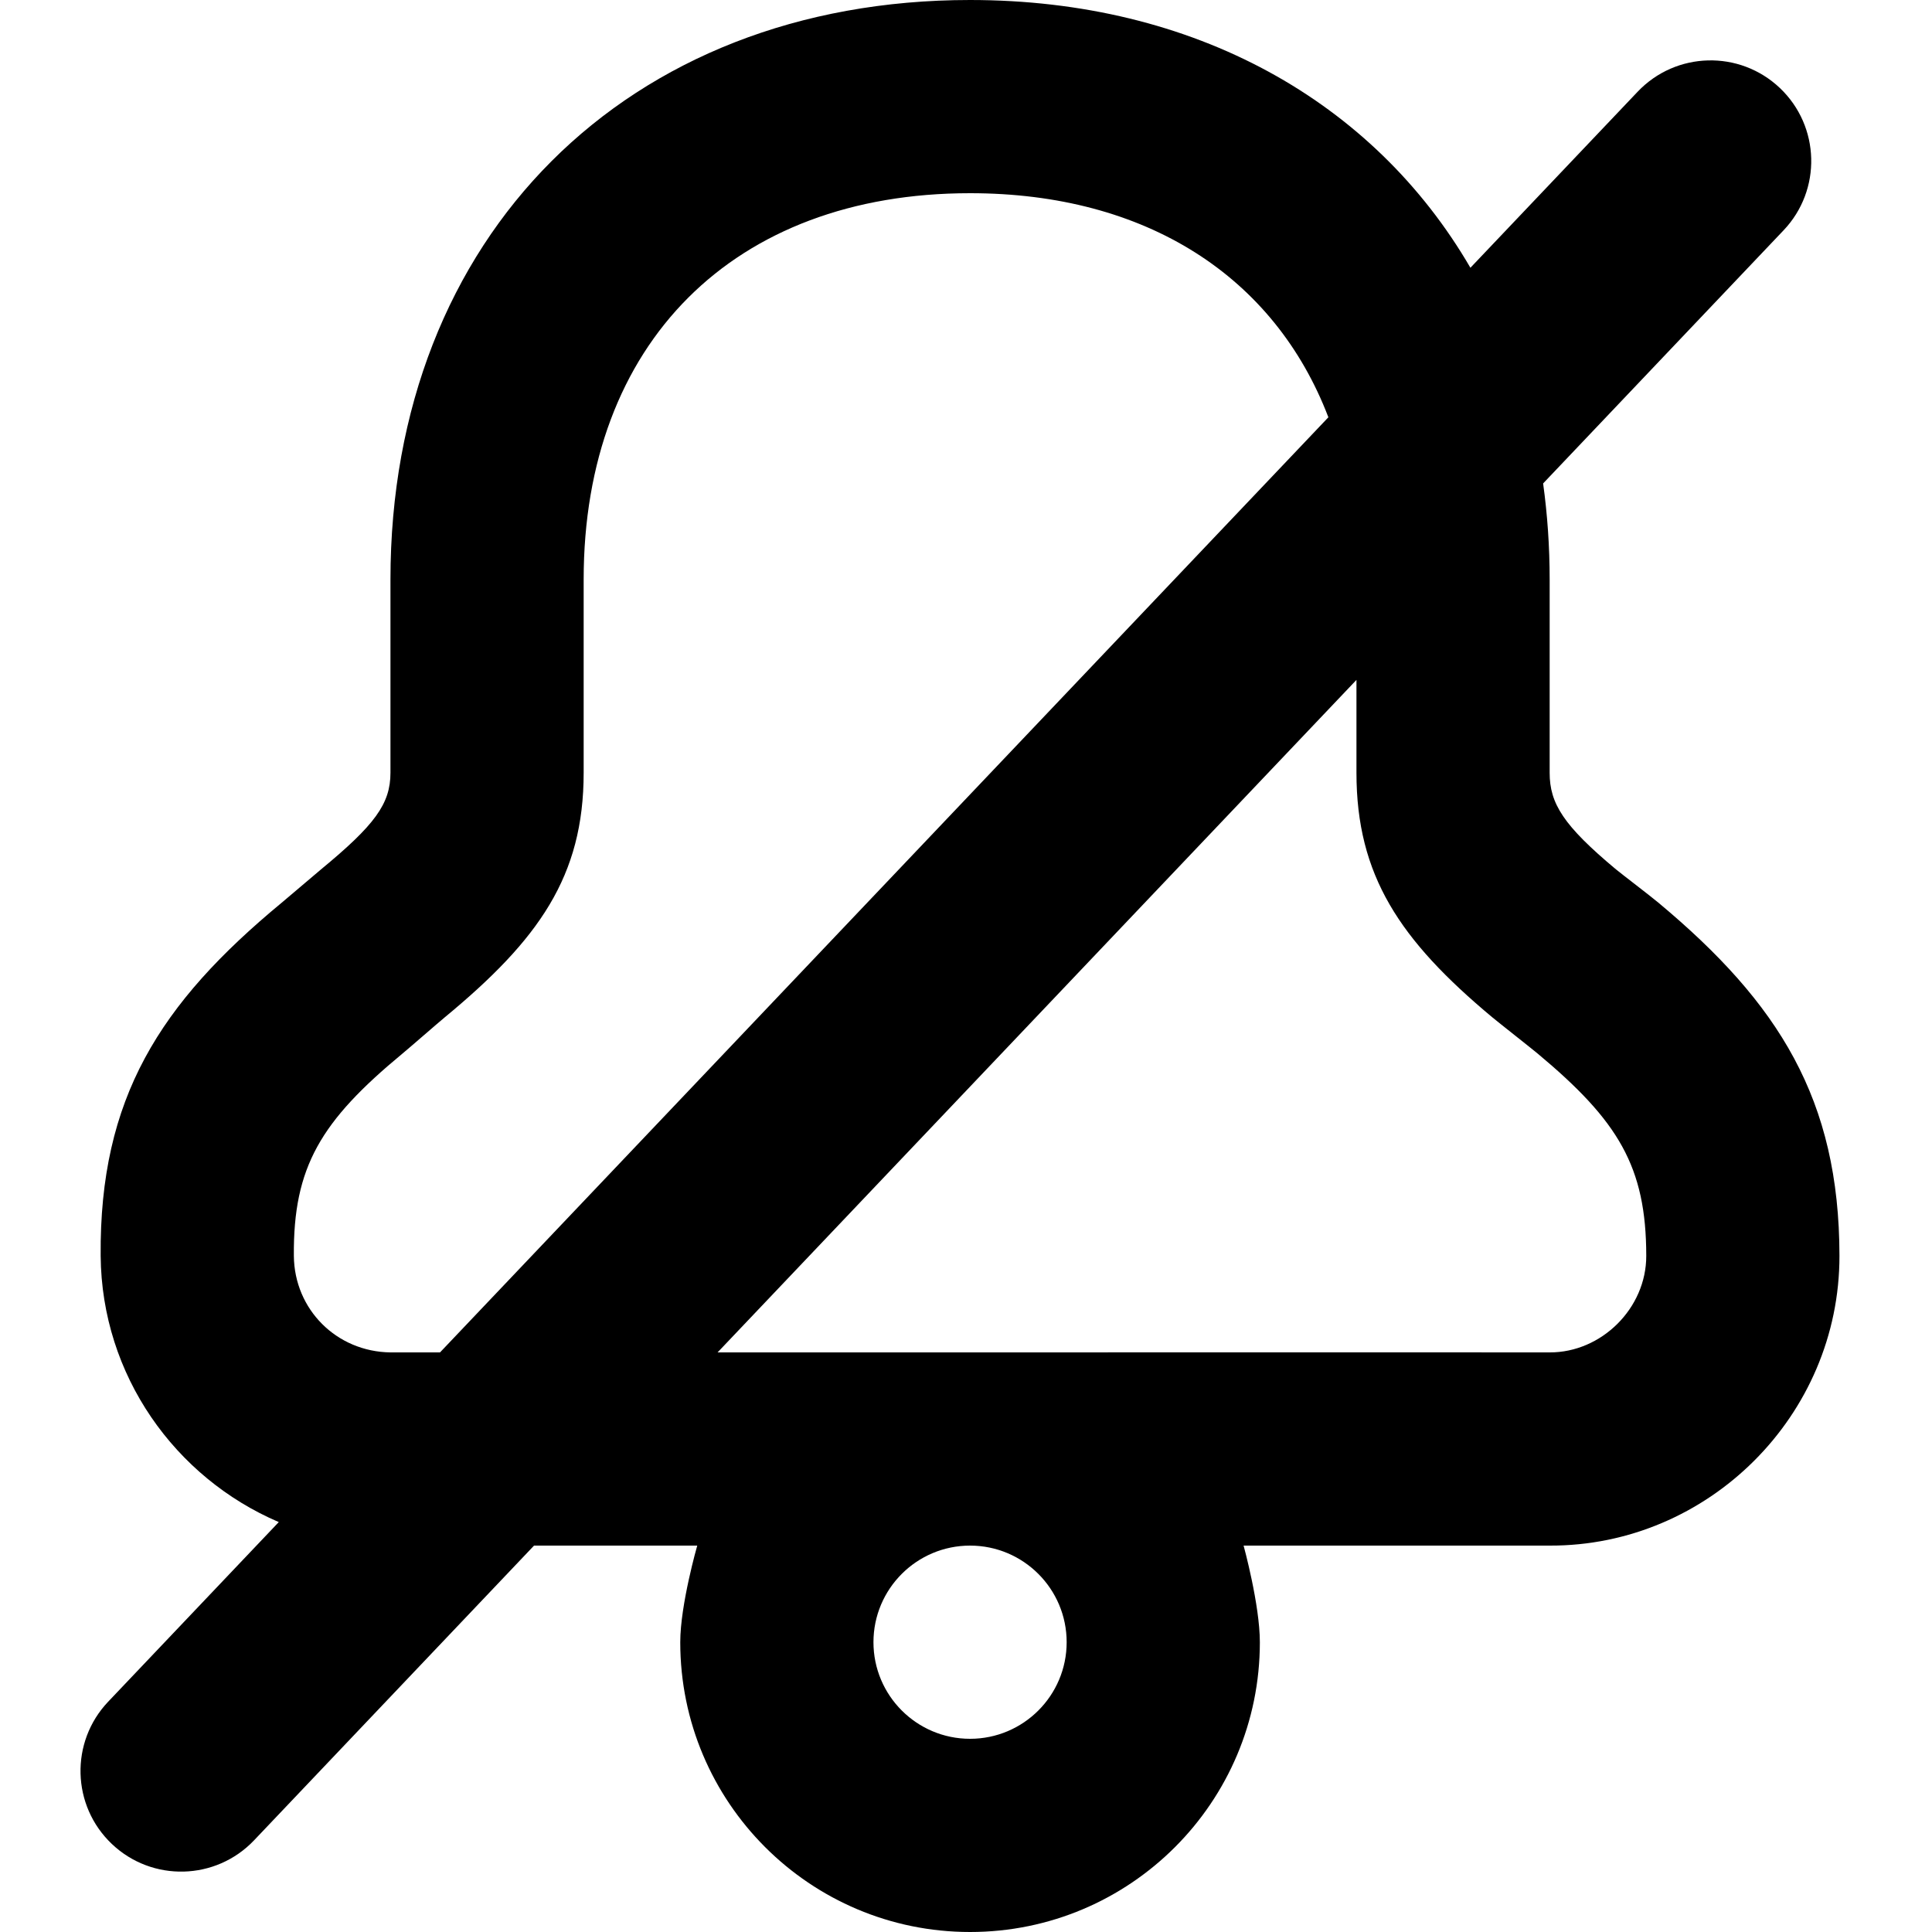 <svg
  viewBox="0 0 120 120"
  xmlns="http://www.w3.org/2000/svg"
>
  <path
    d="m 60.252,0 c -21.314,0 -36,14.688 -36,36 v 12 c 0,1.932 -0.977,3.246 -4.314,6 -0.379,0.312 -1.964,1.674 -2.436,2.064 C 9.91,62.34 6.173,68.22 6.252,78 6.312,85.426 10.873,91.784 17.316,94.539 L 6.719,105.695 c -2.377,2.503 -2.276,6.459 0.227,8.836 2.503,2.378 6.458,2.275 8.836,-0.227 L 33.17,96 h 10.137 c 0,0 -1.055,3.666 -1.055,6 0,9.942 8.058,18 18,18 9.942,0 18,-8.058 18,-18 0,-2.334 -1.01,-6 -1.01,-6 h 19.01 c 9.84,0.036 18.012,-8.07 18,-18 -0.012,-9.708 -3.756,-15.69 -11.25,-21.936 -0.492,-0.414 -2.233,-1.74 -2.629,-2.064 -3.264,-2.724 -4.121,-4.092 -4.121,-6 V 36 c 0,-2.056 -0.14,-4.048 -0.406,-5.973 L 110.781,14.305 c 2.378,-2.502 2.275,-6.459 -0.227,-8.836 -2.503,-2.377 -6.459,-2.276 -8.836,0.227 L 91.33,16.631 C 85.319,6.299 74.207,0 60.252,0 Z m 0,12 c 10.958,0 18.917,5.187 22.256,13.918 L 27.33,84 c -0.334,-7.74e-4 -2.969,0.001 -3.078,0 -3.349,-0.042 -5.973,-2.67 -6,-6 -0.044,-5.52 1.671,-8.364 6.75,-12.564 0.415,-0.342 2.189,-1.89 2.625,-2.25 5.839,-4.824 8.625,-8.754 8.625,-15.186 V 36 c 0,-14.688 9.314,-24 24,-24 z m 24,30.23 V 48 c 0,6.372 2.688,10.392 8.436,15.186 0.456,0.378 2.382,1.89 2.814,2.25 5.028,4.194 6.744,7.032 6.75,12.564 0.006,3.264 -2.79,6.012 -6,6 -1.134,-0.006 -18.6,-0.006 -36,0 -7.579,0.003 -9.451,-0.001 -15.682,0 z M 60.252,96 c 3.312,0 6,2.688 6,6 0,3.312 -2.688,6 -6,6 -3.312,0 -6,-2.688 -6,-6 0,-3.312 2.688,-6 6,-6 z"
  />
</svg>
